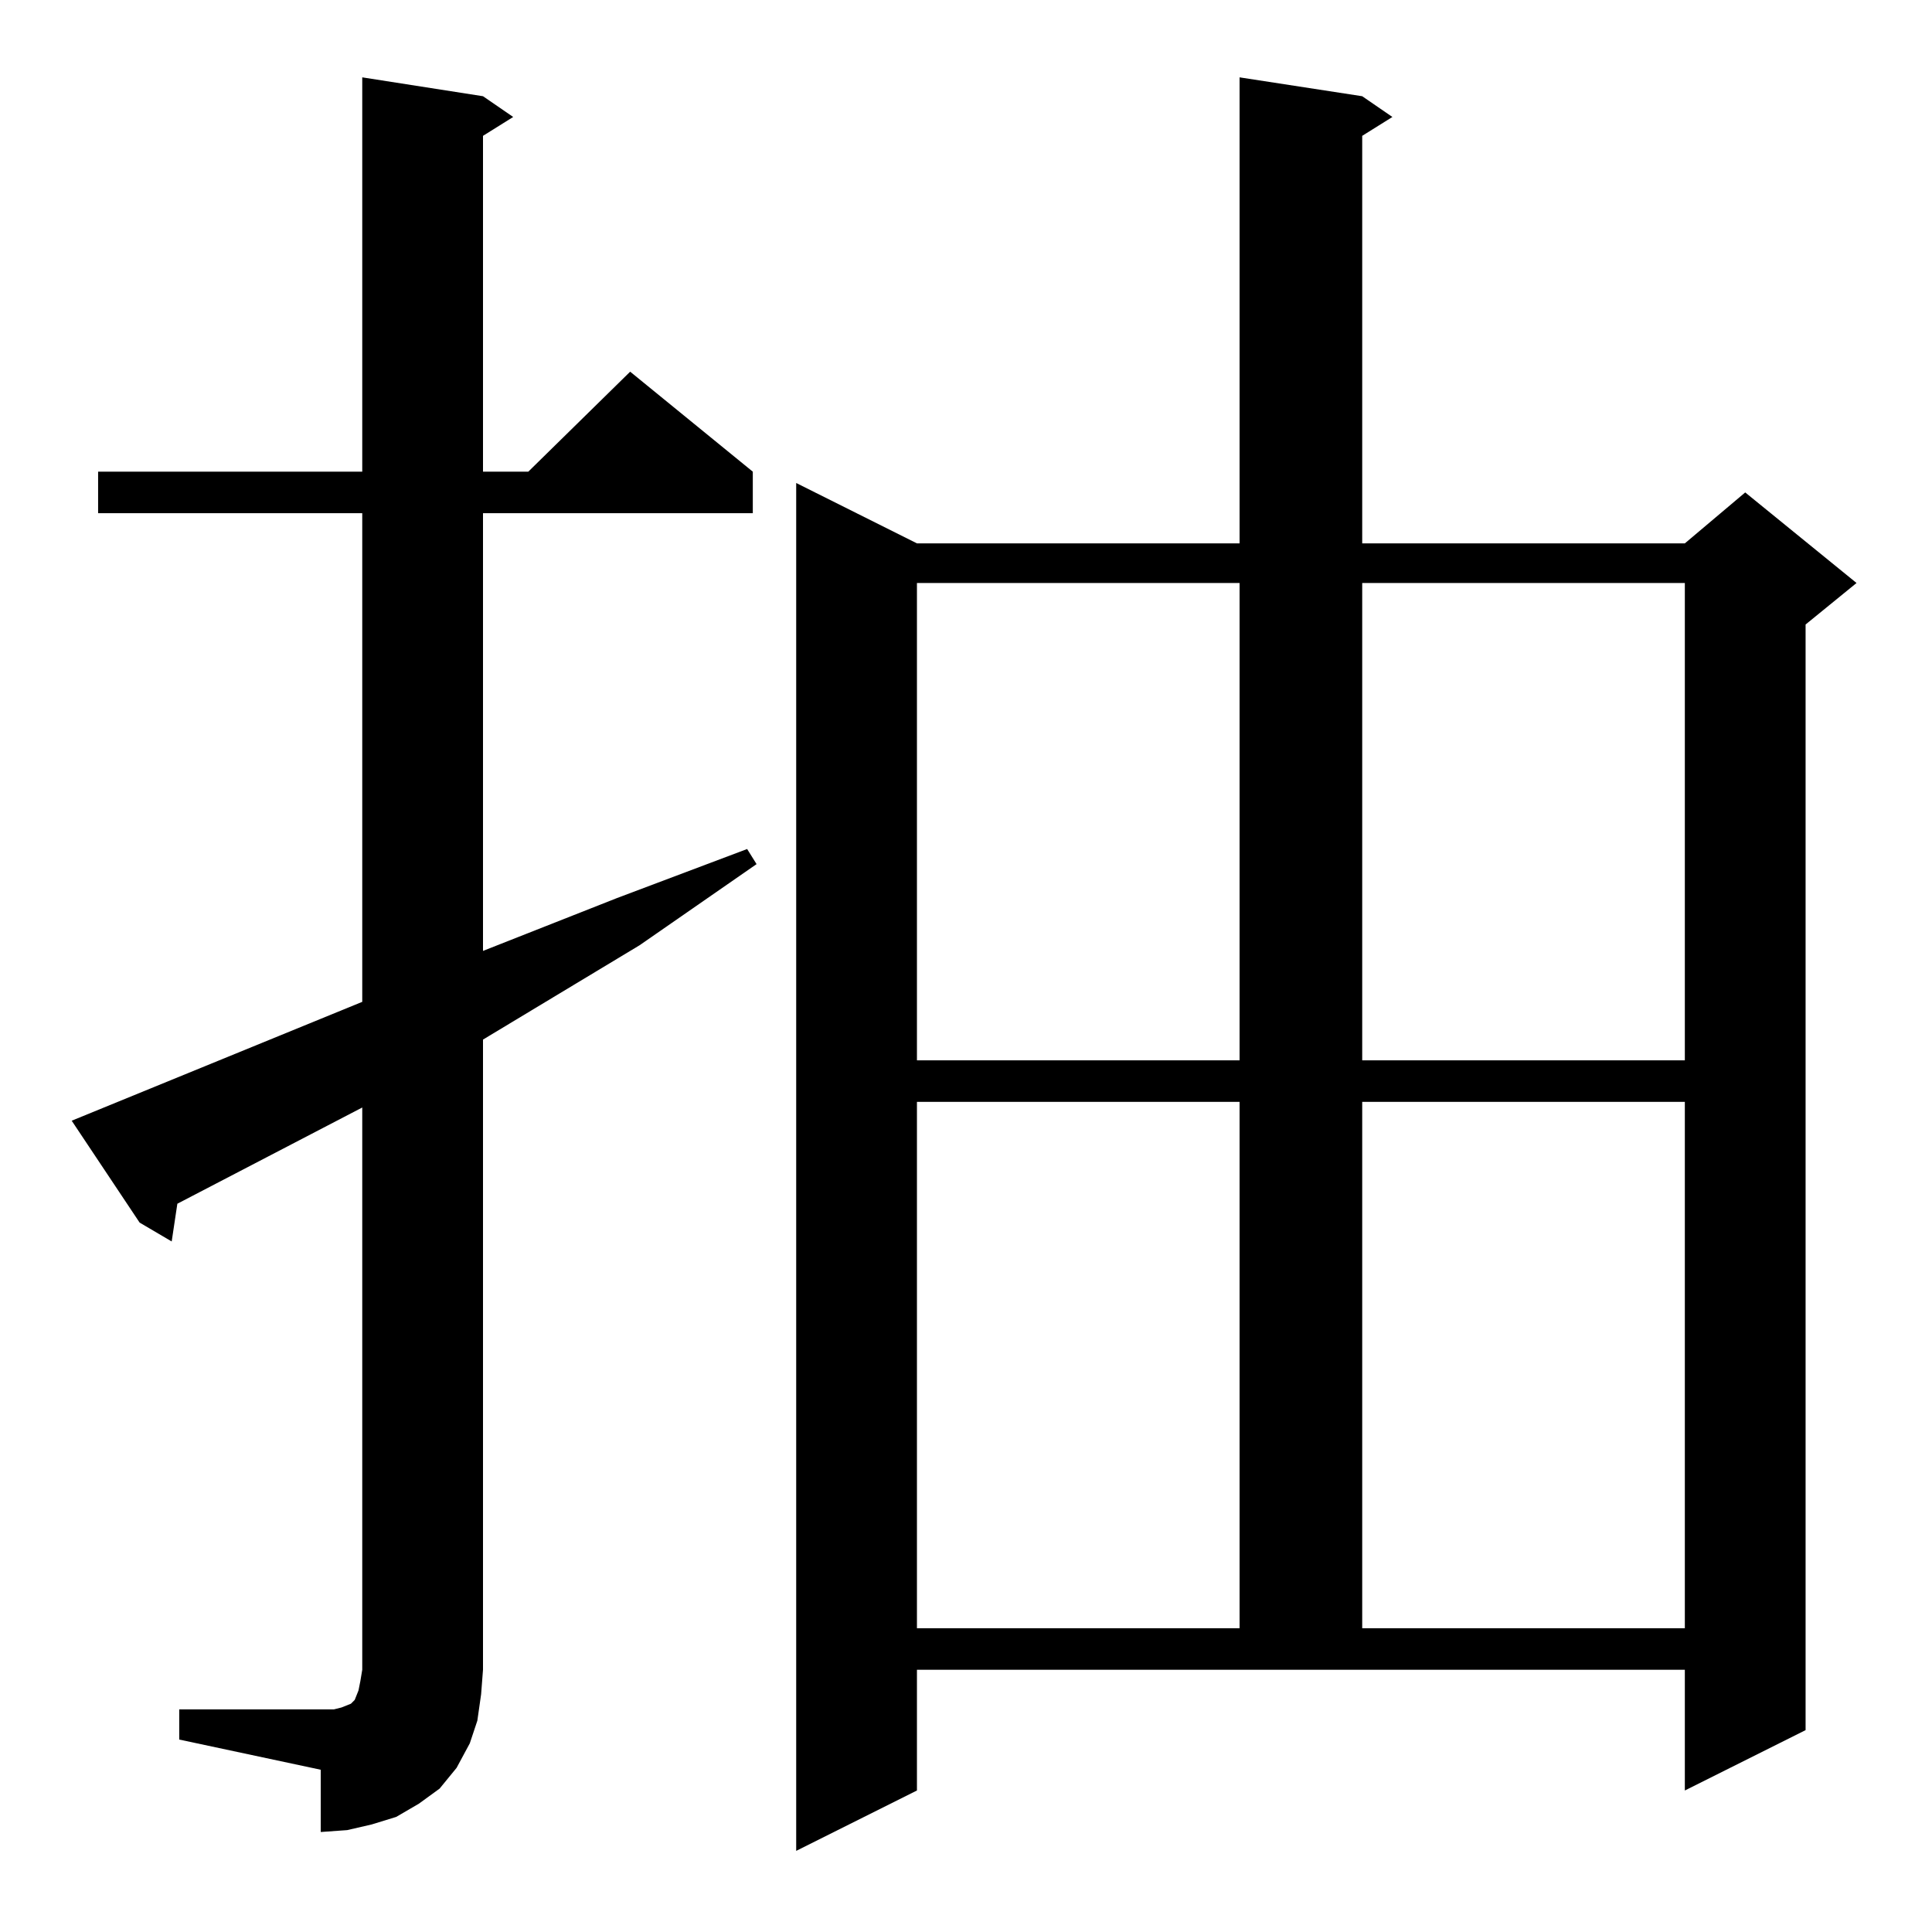 <?xml version="1.0" standalone="no"?>
<!DOCTYPE svg PUBLIC "-//W3C//DTD SVG 1.1//EN" "http://www.w3.org/Graphics/SVG/1.1/DTD/svg11.dtd" >
<svg xmlns="http://www.w3.org/2000/svg" xmlns:xlink="http://www.w3.org/1999/xlink" version="1.1" viewBox="0 -144 1024 1024">
  <g transform="matrix(1 0 0 -1 0 880)">
   <path fill="currentColor"
d="M486 75l-64 -32v725l64 -32h171v247l65 -10l16 -11l-16 -10v-216h171l32 27l59 -48l-27 -22v-586l-64 -32v64h-407v-64zM95 118h75h7l4 1l5 2l2 2l2 5l1 5l1 6v298l-98 -51l-3 -20l-17 10l-36 54l154 63v259h-140v22h140v209l64 -10l16 -11l-16 -10v-178h24l54 53l65 -53
v-22h-143v-232l71 28l69 26l5 -8l-62 -43l-83 -50v-334l-1 -13l-2 -14l-4 -12l-7 -13l-9 -11l-11 -8l-12 -7l-13 -4l-13 -3l-14 -1v33l-75 16v16zM486 440v-279h171v279h-171zM722 440v-279h171v279h-171zM486 715v-253h171v253h-171zM722 715v-253h171v253h-171z" />
  </g>

</svg>
